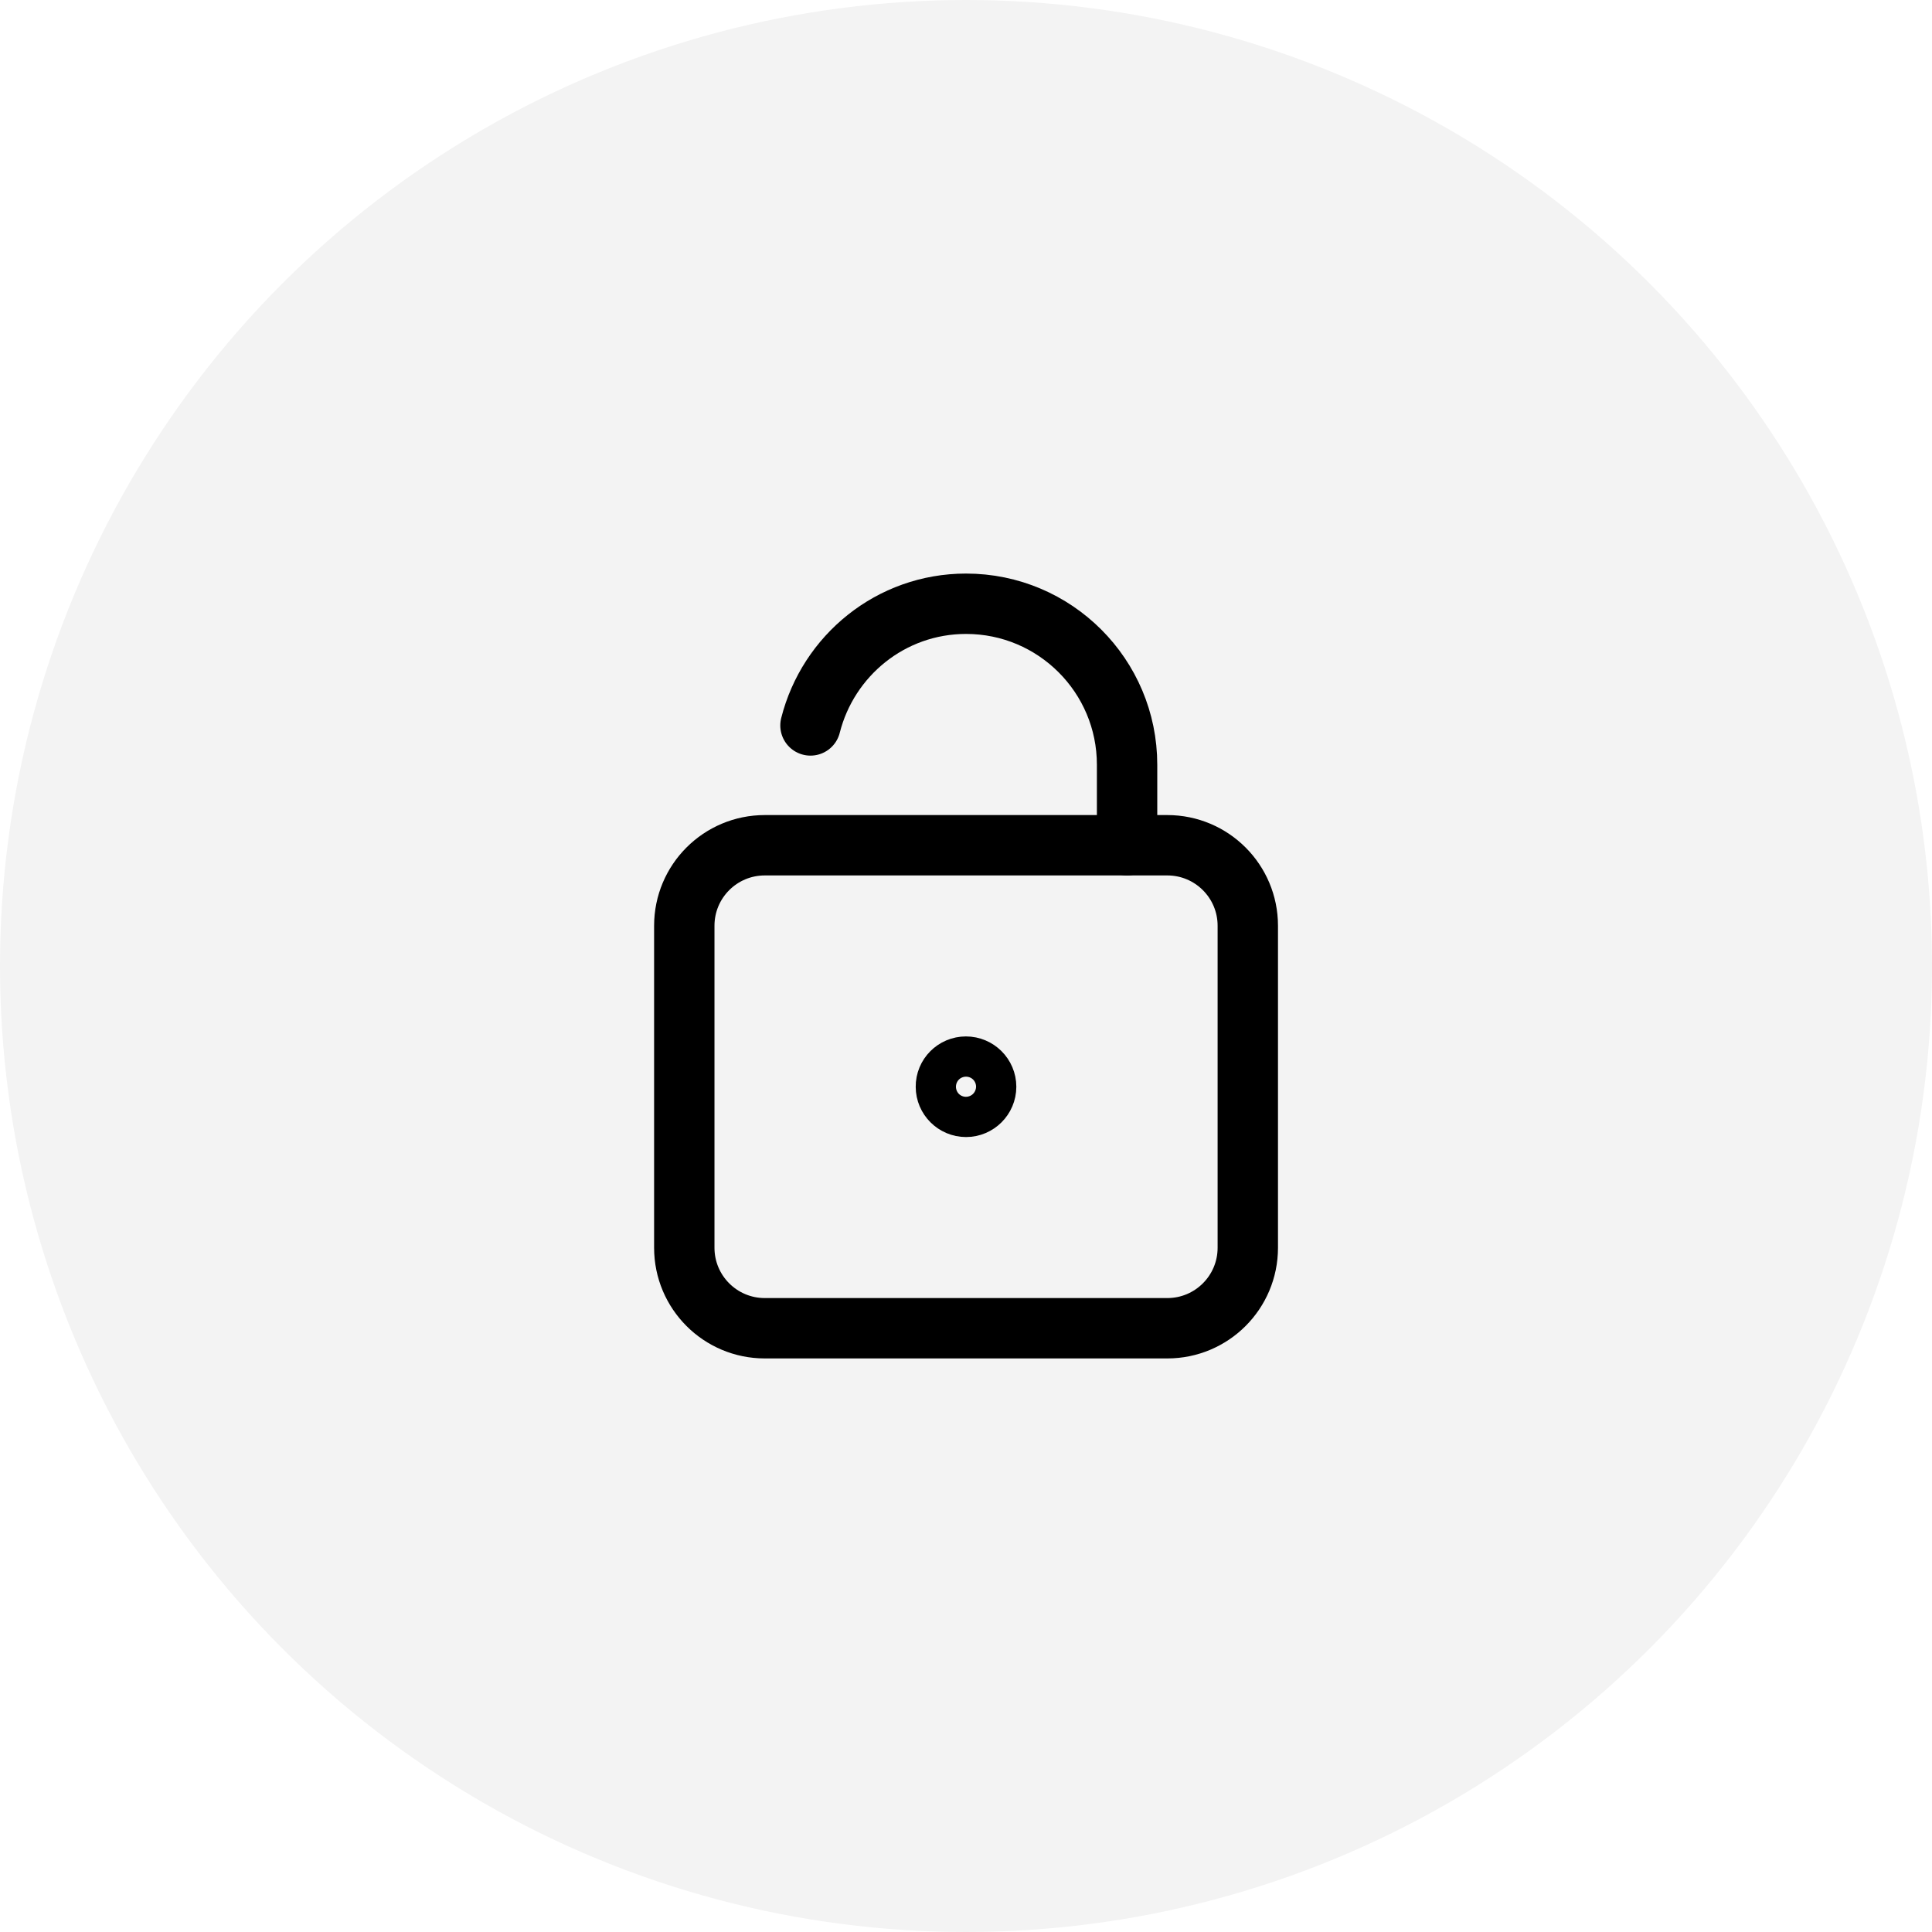 <svg width="64" height="64" viewBox="0 0 64 64" fill="none" xmlns="http://www.w3.org/2000/svg">
<circle opacity="0.5" cx="32" cy="32" r="32" fill="black" fill-opacity="0.1"/>
<g clip-path="url(#clip0_43_9724)">
<path d="M38.668 44H25.335C23.861 44 22.668 42.807 22.668 41.333V30.667C22.668 29.193 23.861 28 25.335 28H38.668C40.141 28 41.335 29.193 41.335 30.667V41.333C41.335 42.807 40.141 44 38.668 44Z" stroke="black" stroke-width="2" stroke-linecap="round" stroke-linejoin="round"/>
<path d="M37.336 28V25.333C37.336 22.388 34.948 20 32.002 20C29.509 20 27.432 21.719 26.848 24.031" stroke="black" stroke-width="2" stroke-linecap="round" stroke-linejoin="round"/>
<path d="M31.997 35.333C31.63 35.333 31.33 35.633 31.334 36C31.334 36.366 31.634 36.666 32.001 36.666C32.367 36.666 32.667 36.366 32.667 36C32.667 35.633 32.367 35.333 31.997 35.333Z" stroke="black" stroke-width="2" stroke-linecap="round" stroke-linejoin="round"/>
</g>
<defs>
<clipPath id="clip0_43_9724">
<rect width="32" height="32" fill="white" transform="translate(16 16)"/>
</clipPath>
</defs>
</svg>
